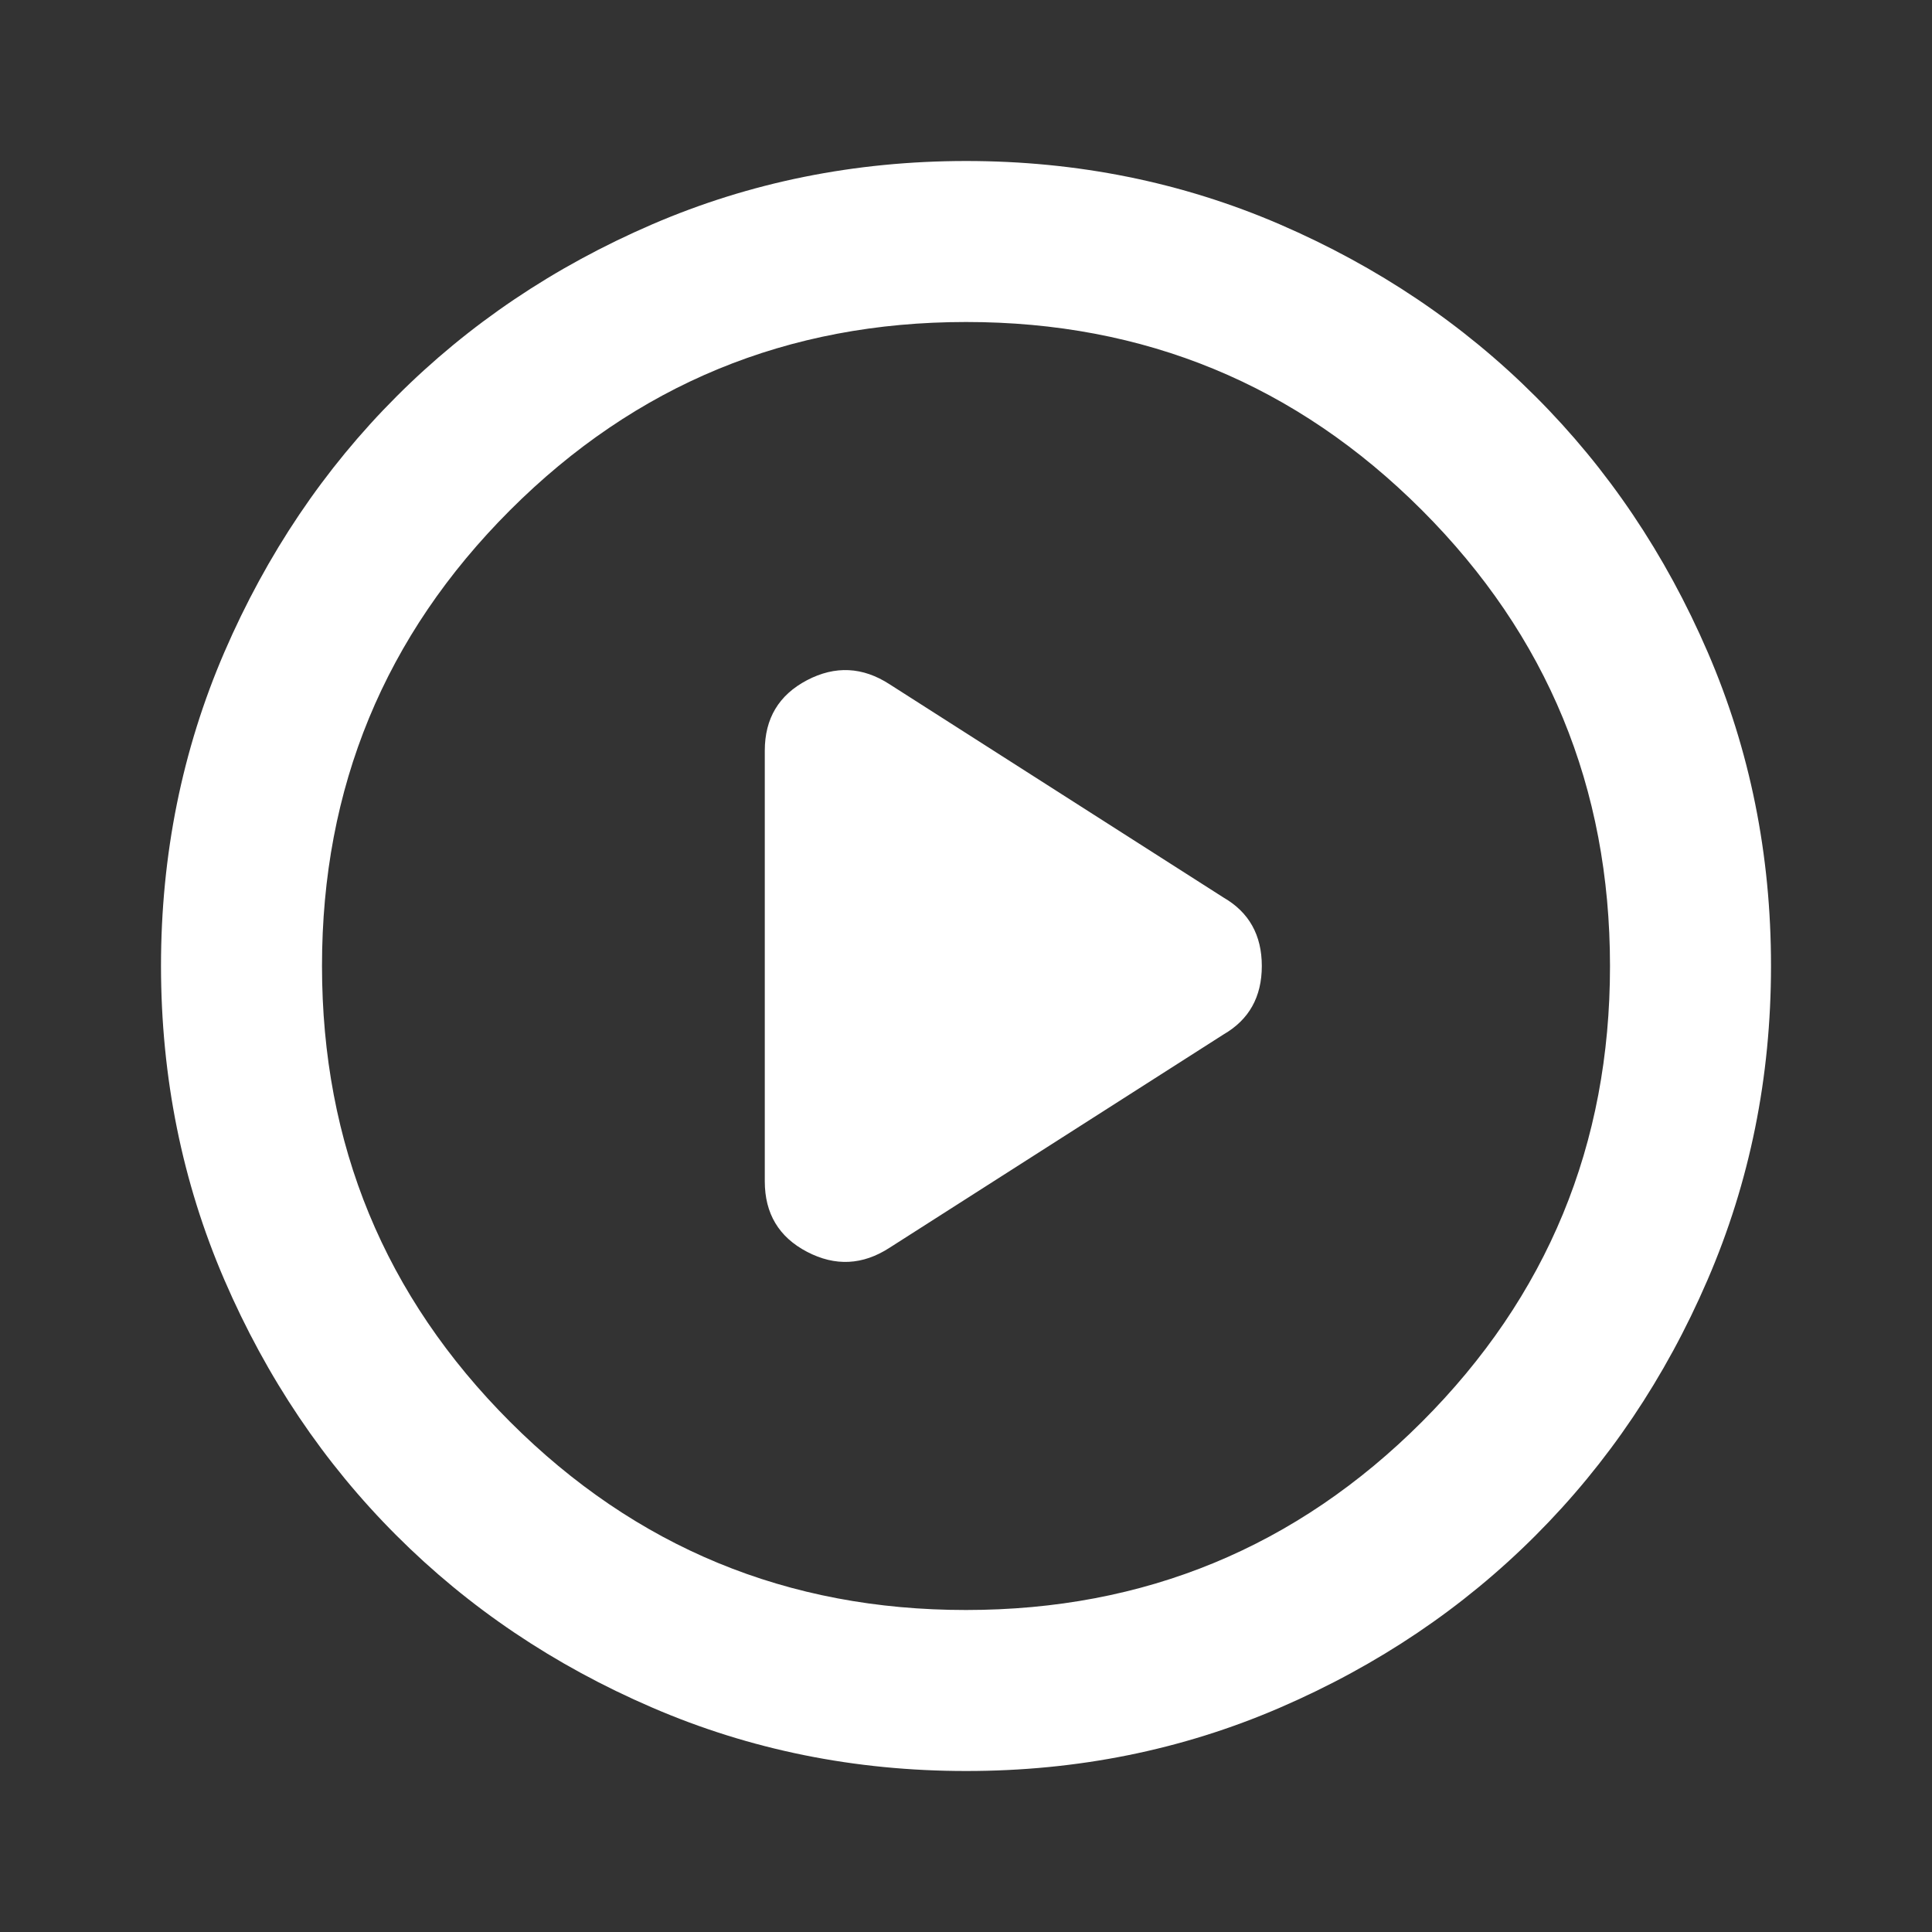 <svg width="27" height="27" viewBox="0 0 27 27" fill="none" xmlns="http://www.w3.org/2000/svg">
<rect x="0" y="0" width="27" height="27" fill="#333333" stroke="none"/>
<path d="M10.688 10.491V16.509C10.688 16.959 10.884 17.288 11.278 17.494C11.672 17.7 12.056 17.681 12.431 17.438L17.1 14.456C17.456 14.25 17.634 13.931 17.634 13.5C17.634 13.069 17.456 12.75 17.1 12.544L12.431 9.562C12.056 9.319 11.672 9.3 11.278 9.506C10.884 9.713 10.688 10.041 10.688 10.491ZM13.5 24.75C11.944 24.75 10.481 24.454 9.113 23.863C7.744 23.273 6.553 22.471 5.541 21.459C4.528 20.447 3.727 19.256 3.136 17.887C2.546 16.519 2.251 15.056 2.25 13.5C2.25 11.944 2.546 10.481 3.136 9.113C3.728 7.744 4.529 6.553 5.541 5.541C6.553 4.528 7.744 3.727 9.113 3.136C10.481 2.546 11.944 2.251 13.5 2.25C15.056 2.25 16.519 2.546 17.887 3.136C19.256 3.728 20.447 4.529 21.459 5.541C22.472 6.553 23.274 7.744 23.865 9.113C24.456 10.481 24.751 11.944 24.75 13.5C24.75 15.056 24.454 16.519 23.863 17.887C23.273 19.256 22.471 20.447 21.459 21.459C20.447 22.472 19.256 23.274 17.887 23.865C16.519 24.456 15.056 24.751 13.5 24.75ZM13.5 22.5C15.994 22.5 18.117 21.624 19.871 19.871C21.624 18.118 22.501 15.995 22.5 13.5C22.5 11.006 21.624 8.883 19.871 7.129C18.118 5.376 15.995 4.499 13.5 4.5C11.006 4.5 8.883 5.376 7.129 7.129C5.376 8.882 4.499 11.005 4.5 13.5C4.5 15.994 5.376 18.117 7.129 19.871C8.882 21.624 11.005 22.501 13.5 22.5Z" fill="white"/>
</svg>
